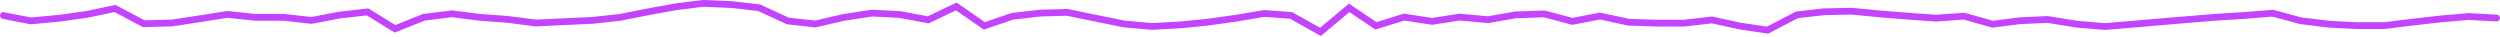 <svg preserveAspectRatio="none" width="100%" height="100%" overflow="visible" style="display: block;" viewBox="0 0 738 11" fill="none" xmlns="http://www.w3.org/2000/svg">
<path id="Graph" d="M1 4.595L9.1 6.166L17.384 5.398L25.668 4.246L33.953 2.501L42.421 7.004L50.705 6.794L58.989 5.538L67.089 4.246L75.373 5.119H83.841L91.942 6.026L100.226 4.456L108.51 3.513L116.61 8.505L125.078 5.119L133.362 4.072L141.646 5.119L149.746 5.712L158.215 6.794L166.315 6.41L174.783 6.026L183.067 5.119L191.167 3.513L199.451 2.012L207.551 1L216.02 1.349L224.12 2.292L232.588 6.201L240.688 7.074L249.156 5.119L257.44 3.862L265.54 4.281L274.009 5.852L282.293 1.908L290.577 7.632L298.861 4.805L307.145 3.862L315.061 3.653L323.529 5.398L331.813 7.074L340.098 7.807L348.382 7.353L356.482 6.55L364.766 5.398L373.234 3.967L381.15 4.56L389.802 9.412L398.271 2.326L406.187 7.632L414.471 5.049L422.755 6.306L430.855 5.049L439.323 5.817L447.423 4.386L455.891 4.107L464.176 6.306L472.276 4.735L480.744 6.55L488.844 6.829H497.128L505.412 5.887L513.696 7.702L521.796 8.889L530.449 4.386L538.365 3.478L546.649 3.304L554.933 4.107L563.217 4.77L571.501 5.363L579.785 4.77L588.254 7.143L596.17 6.131L604.454 5.747L613.106 7.143L621.39 7.841L629.674 7.143L637.774 6.445L646.059 5.747L654.159 5.084L662.627 4.56L670.911 3.897L679.195 6.131L687.479 7.143L695.579 7.562H703.863L712.332 6.515L720.616 5.573L728.716 4.875L737 5.328" stroke="#C343FF" stroke-width="2" stroke-linecap="round"/>
</svg>
